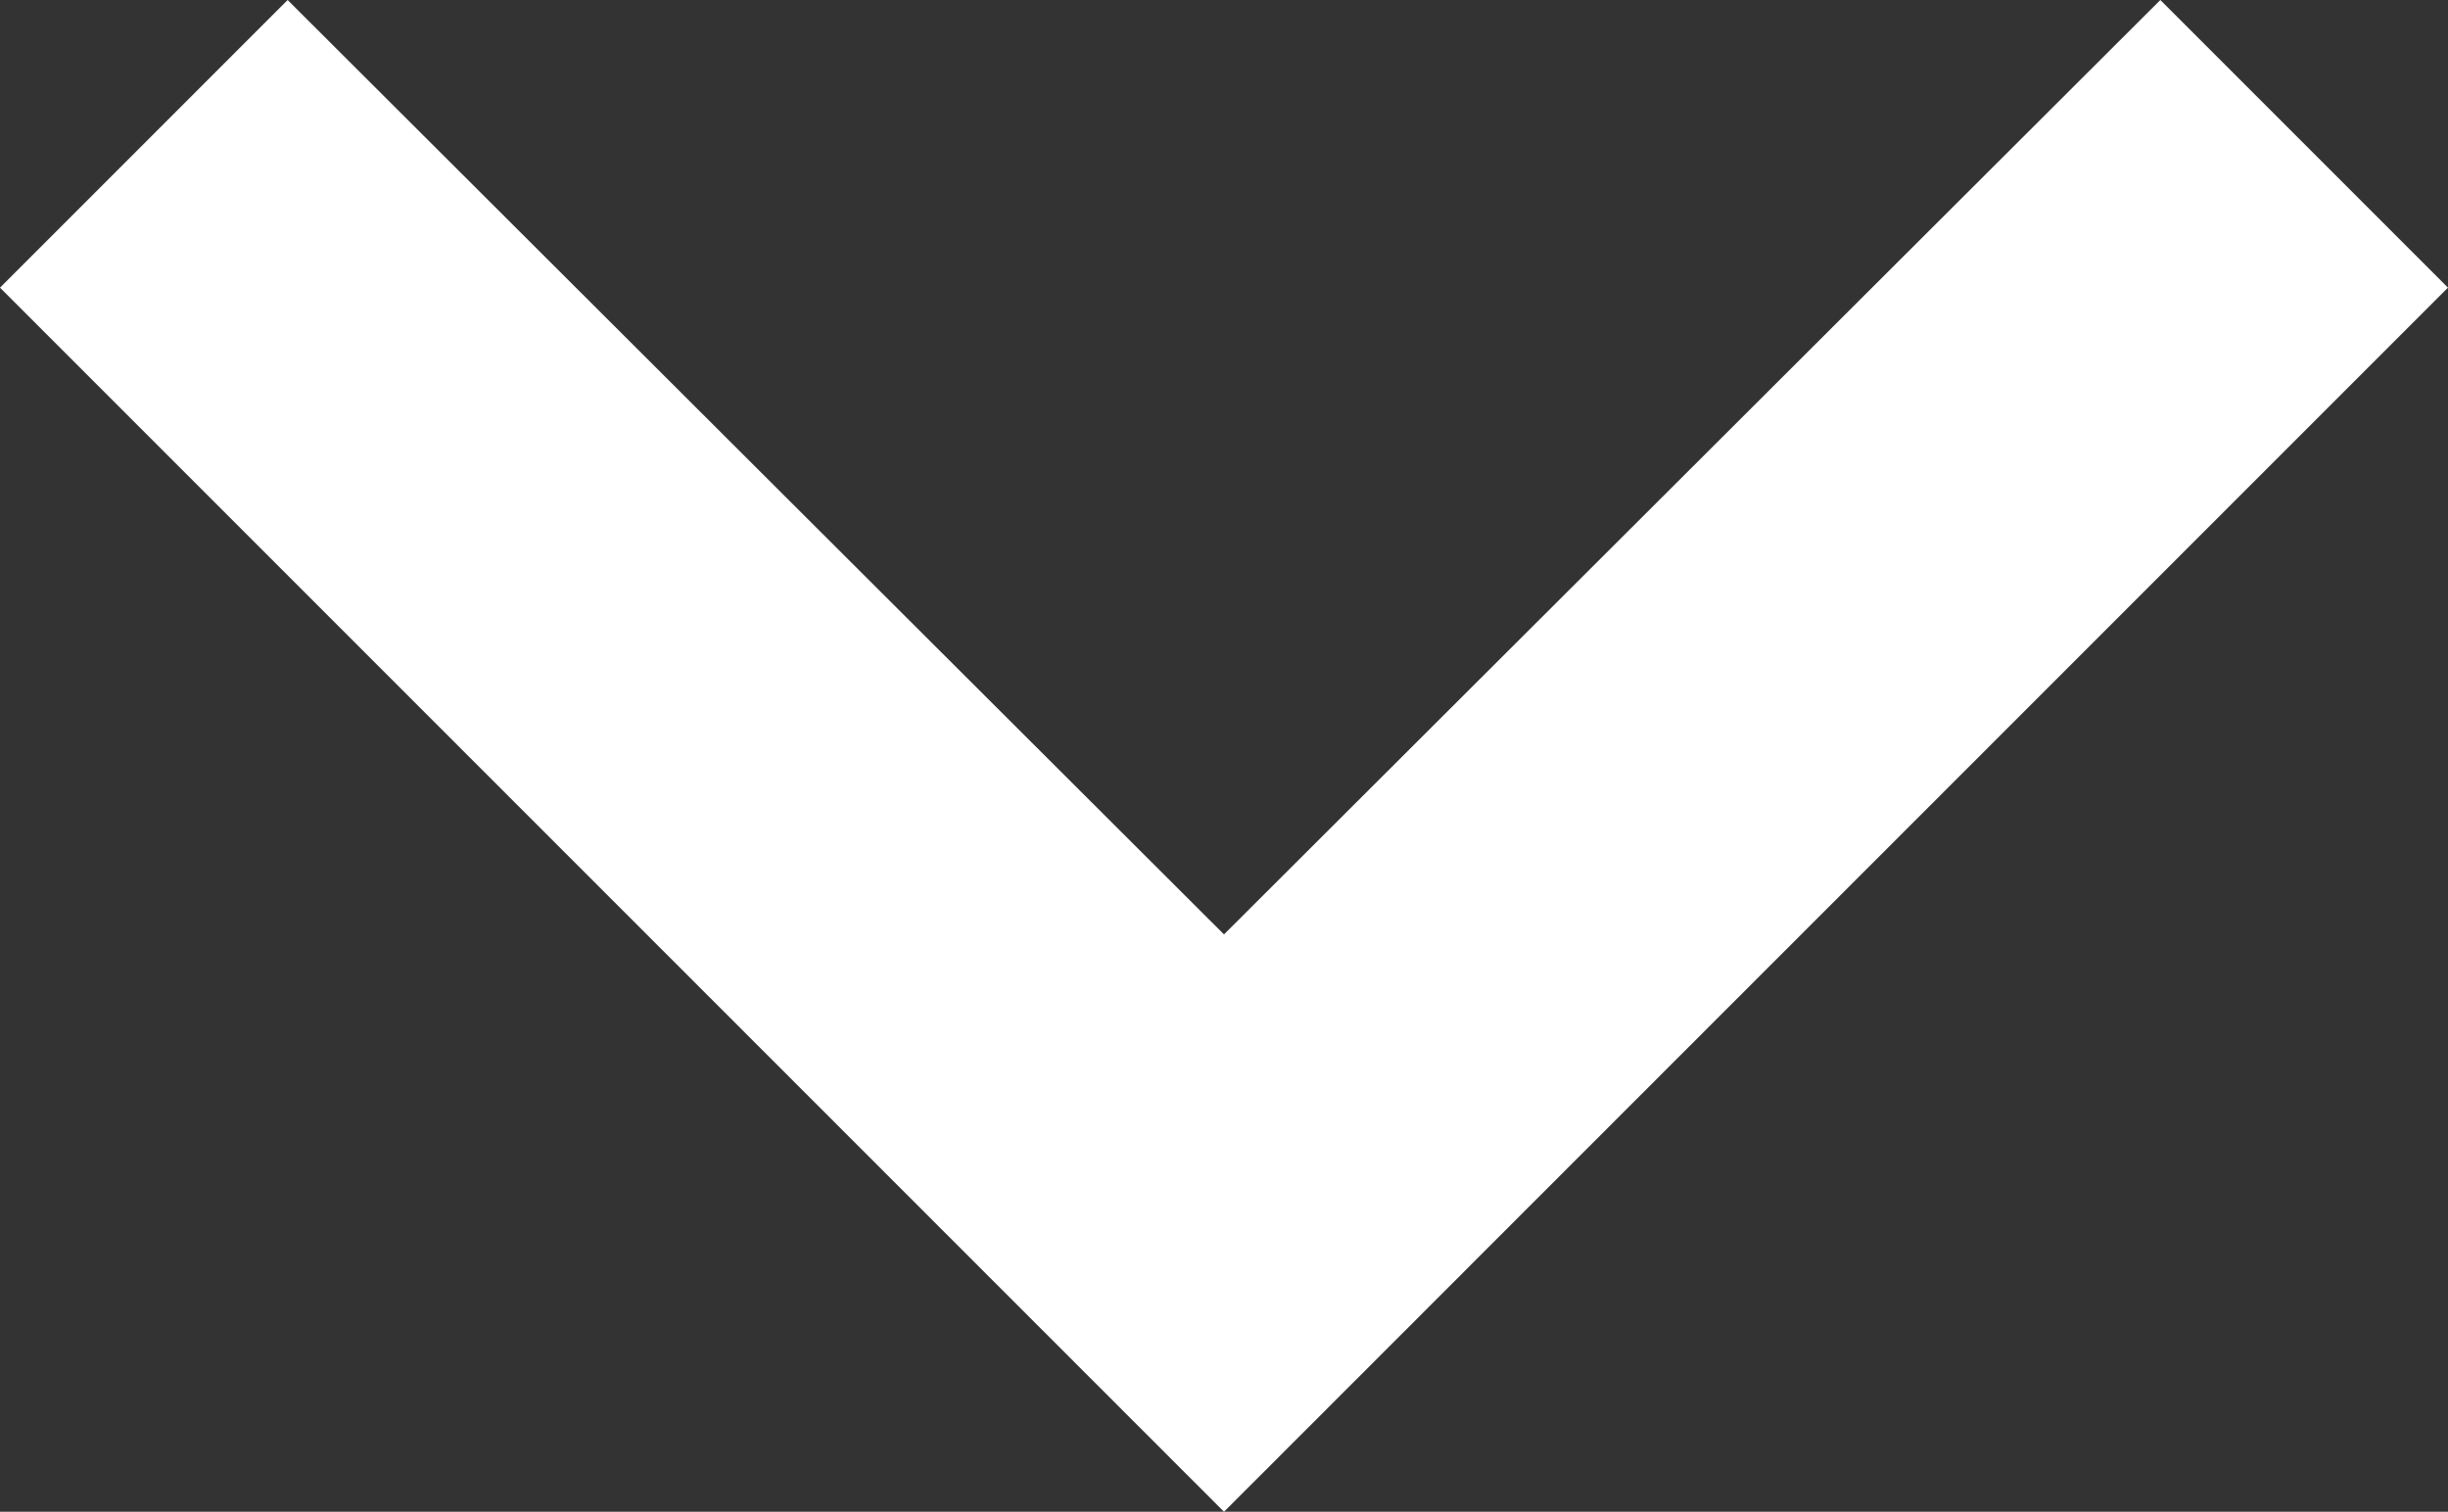 <svg xmlns="http://www.w3.org/2000/svg" width="75.67" height="46.726" viewBox="0 0 75.67 46.726">
  <rect x="0" y="0" width="75.67" height="46.726" fill="#333333" stroke="none"/>
  <path id="Path_193" data-name="Path 193" d="M14.891,8.59,43.835,37.471,72.778,8.59l8.891,8.891L43.835,55.316,6,17.481Z" transform="translate(-6 -8.59)" fill="#fff"/>
</svg>
